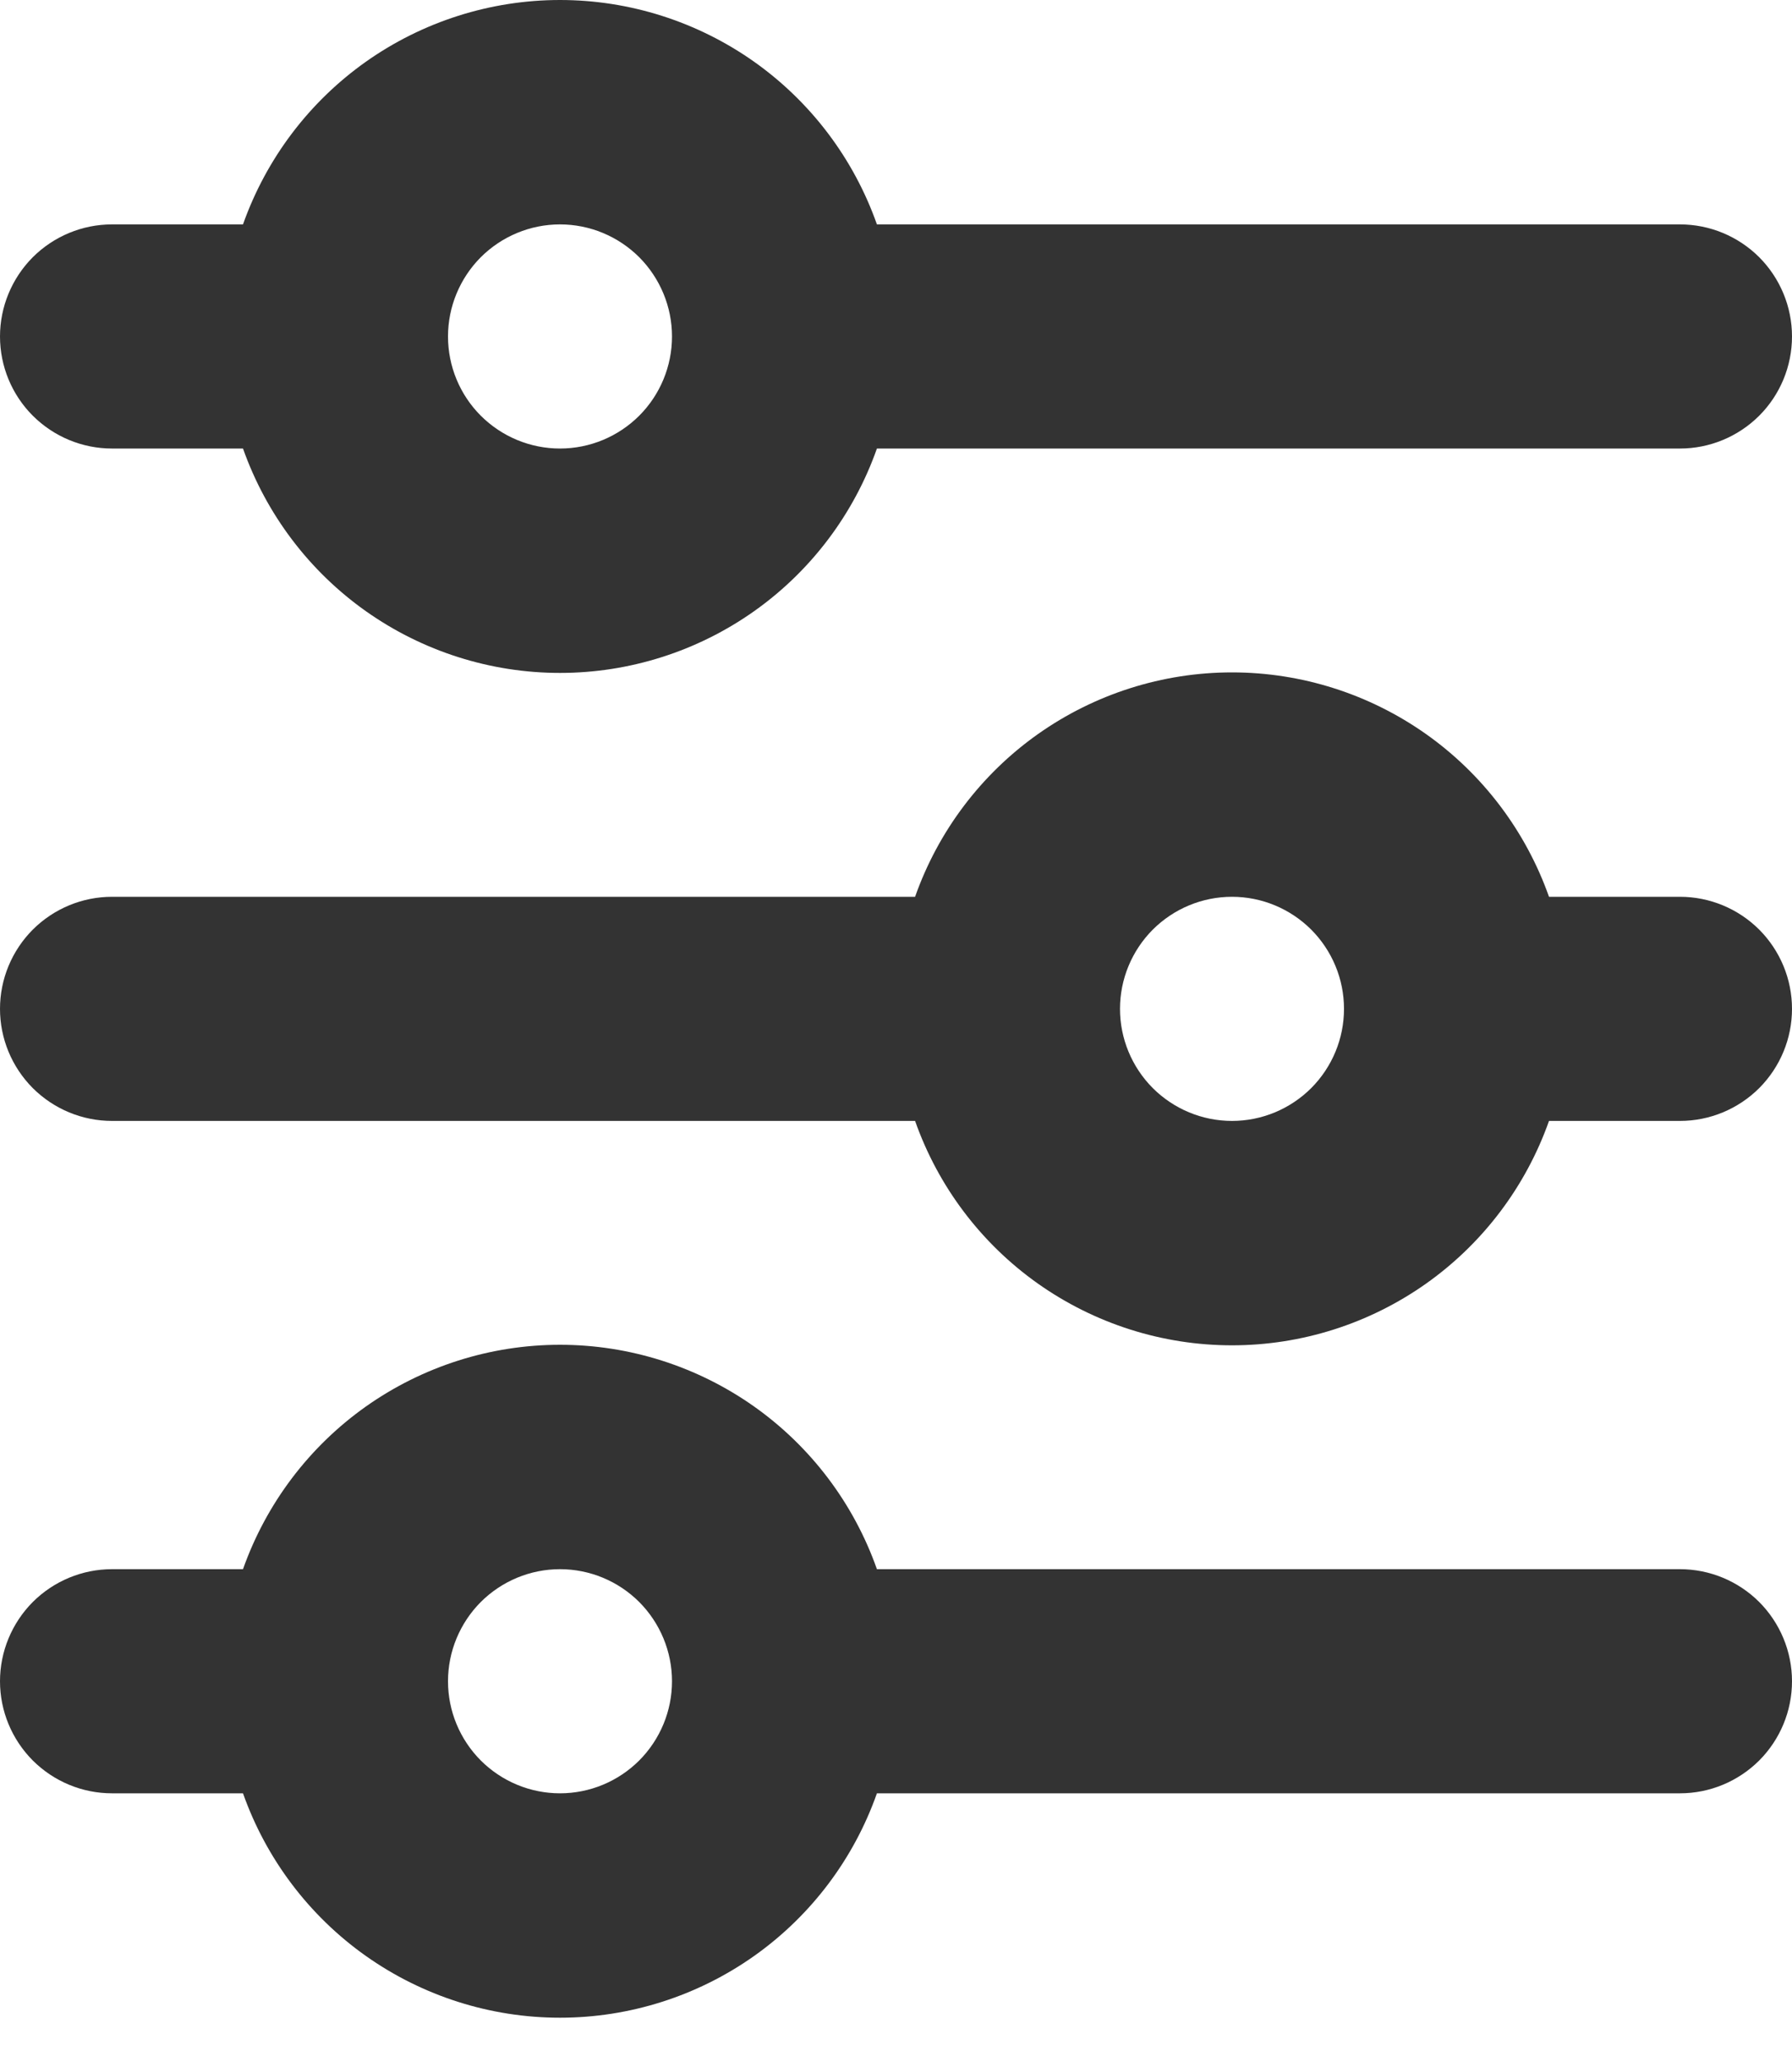 <svg width="20" height="23" viewBox="0 0 20 23" fill="none" xmlns="http://www.w3.org/2000/svg">
<path d="M6.25 2.503C5.918 2.503 5.601 2.635 5.366 2.869C5.132 3.104 5 3.422 5 3.753C5 4.085 5.132 4.403 5.366 4.637C5.601 4.871 5.918 5.003 6.25 5.003C6.582 5.003 6.899 4.871 7.134 4.637C7.368 4.403 7.5 4.085 7.5 3.753C7.5 3.422 7.368 3.104 7.134 2.869C6.899 2.635 6.582 2.503 6.25 2.503ZM2.712 2.503C2.971 1.771 3.45 1.137 4.083 0.689C4.717 0.241 5.474 0 6.25 0C7.026 0 7.783 0.241 8.417 0.689C9.05 1.137 9.529 1.771 9.787 2.503H18.75C19.081 2.503 19.399 2.635 19.634 2.869C19.868 3.104 20 3.422 20 3.753C20 4.085 19.868 4.403 19.634 4.637C19.399 4.871 19.081 5.003 18.75 5.003H9.787C9.529 5.735 9.05 6.369 8.417 6.817C7.783 7.265 7.026 7.506 6.25 7.506C5.474 7.506 4.717 7.265 4.083 6.817C3.45 6.369 2.971 5.735 2.712 5.003H1.25C0.918 5.003 0.601 4.871 0.366 4.637C0.132 4.403 0 4.085 0 3.753C0 3.422 0.132 3.104 0.366 2.869C0.601 2.635 0.918 2.503 1.25 2.503H2.712ZM13.75 10.003C13.418 10.003 13.101 10.135 12.866 10.369C12.632 10.604 12.5 10.921 12.5 11.253C12.5 11.585 12.632 11.902 12.866 12.137C13.101 12.371 13.418 12.503 13.75 12.503C14.082 12.503 14.399 12.371 14.634 12.137C14.868 11.902 15 11.585 15 11.253C15 10.921 14.868 10.604 14.634 10.369C14.399 10.135 14.082 10.003 13.75 10.003ZM10.213 10.003C10.471 9.271 10.95 8.637 11.583 8.189C12.217 7.741 12.974 7.5 13.75 7.5C14.526 7.5 15.283 7.741 15.917 8.189C16.55 8.637 17.029 9.271 17.288 10.003H18.75C19.081 10.003 19.399 10.135 19.634 10.369C19.868 10.604 20 10.921 20 11.253C20 11.585 19.868 11.902 19.634 12.137C19.399 12.371 19.081 12.503 18.75 12.503H17.288C17.029 13.235 16.55 13.869 15.917 14.317C15.283 14.765 14.526 15.006 13.75 15.006C12.974 15.006 12.217 14.765 11.583 14.317C10.95 13.869 10.471 13.235 10.213 12.503H1.25C0.918 12.503 0.601 12.371 0.366 12.137C0.132 11.902 0 11.585 0 11.253C0 10.921 0.132 10.604 0.366 10.369C0.601 10.135 0.918 10.003 1.25 10.003H10.213ZM6.25 17.503C5.918 17.503 5.601 17.635 5.366 17.869C5.132 18.104 5 18.422 5 18.753C5 19.085 5.132 19.402 5.366 19.637C5.601 19.871 5.918 20.003 6.25 20.003C6.582 20.003 6.899 19.871 7.134 19.637C7.368 19.402 7.5 19.085 7.5 18.753C7.5 18.422 7.368 18.104 7.134 17.869C6.899 17.635 6.582 17.503 6.25 17.503ZM2.712 17.503C2.971 16.771 3.45 16.137 4.083 15.689C4.717 15.241 5.474 15 6.25 15C7.026 15 7.783 15.241 8.417 15.689C9.05 16.137 9.529 16.771 9.787 17.503H18.75C19.081 17.503 19.399 17.635 19.634 17.869C19.868 18.104 20 18.422 20 18.753C20 19.085 19.868 19.402 19.634 19.637C19.399 19.871 19.081 20.003 18.75 20.003H9.787C9.529 20.735 9.05 21.369 8.417 21.817C7.783 22.265 7.026 22.506 6.25 22.506C5.474 22.506 4.717 22.265 4.083 21.817C3.45 21.369 2.971 20.735 2.712 20.003H1.25C0.918 20.003 0.601 19.871 0.366 19.637C0.132 19.402 0 19.085 0 18.753C0 18.422 0.132 18.104 0.366 17.869C0.601 17.635 0.918 17.503 1.25 17.503H2.712Z" fill="#333333"/>
</svg>